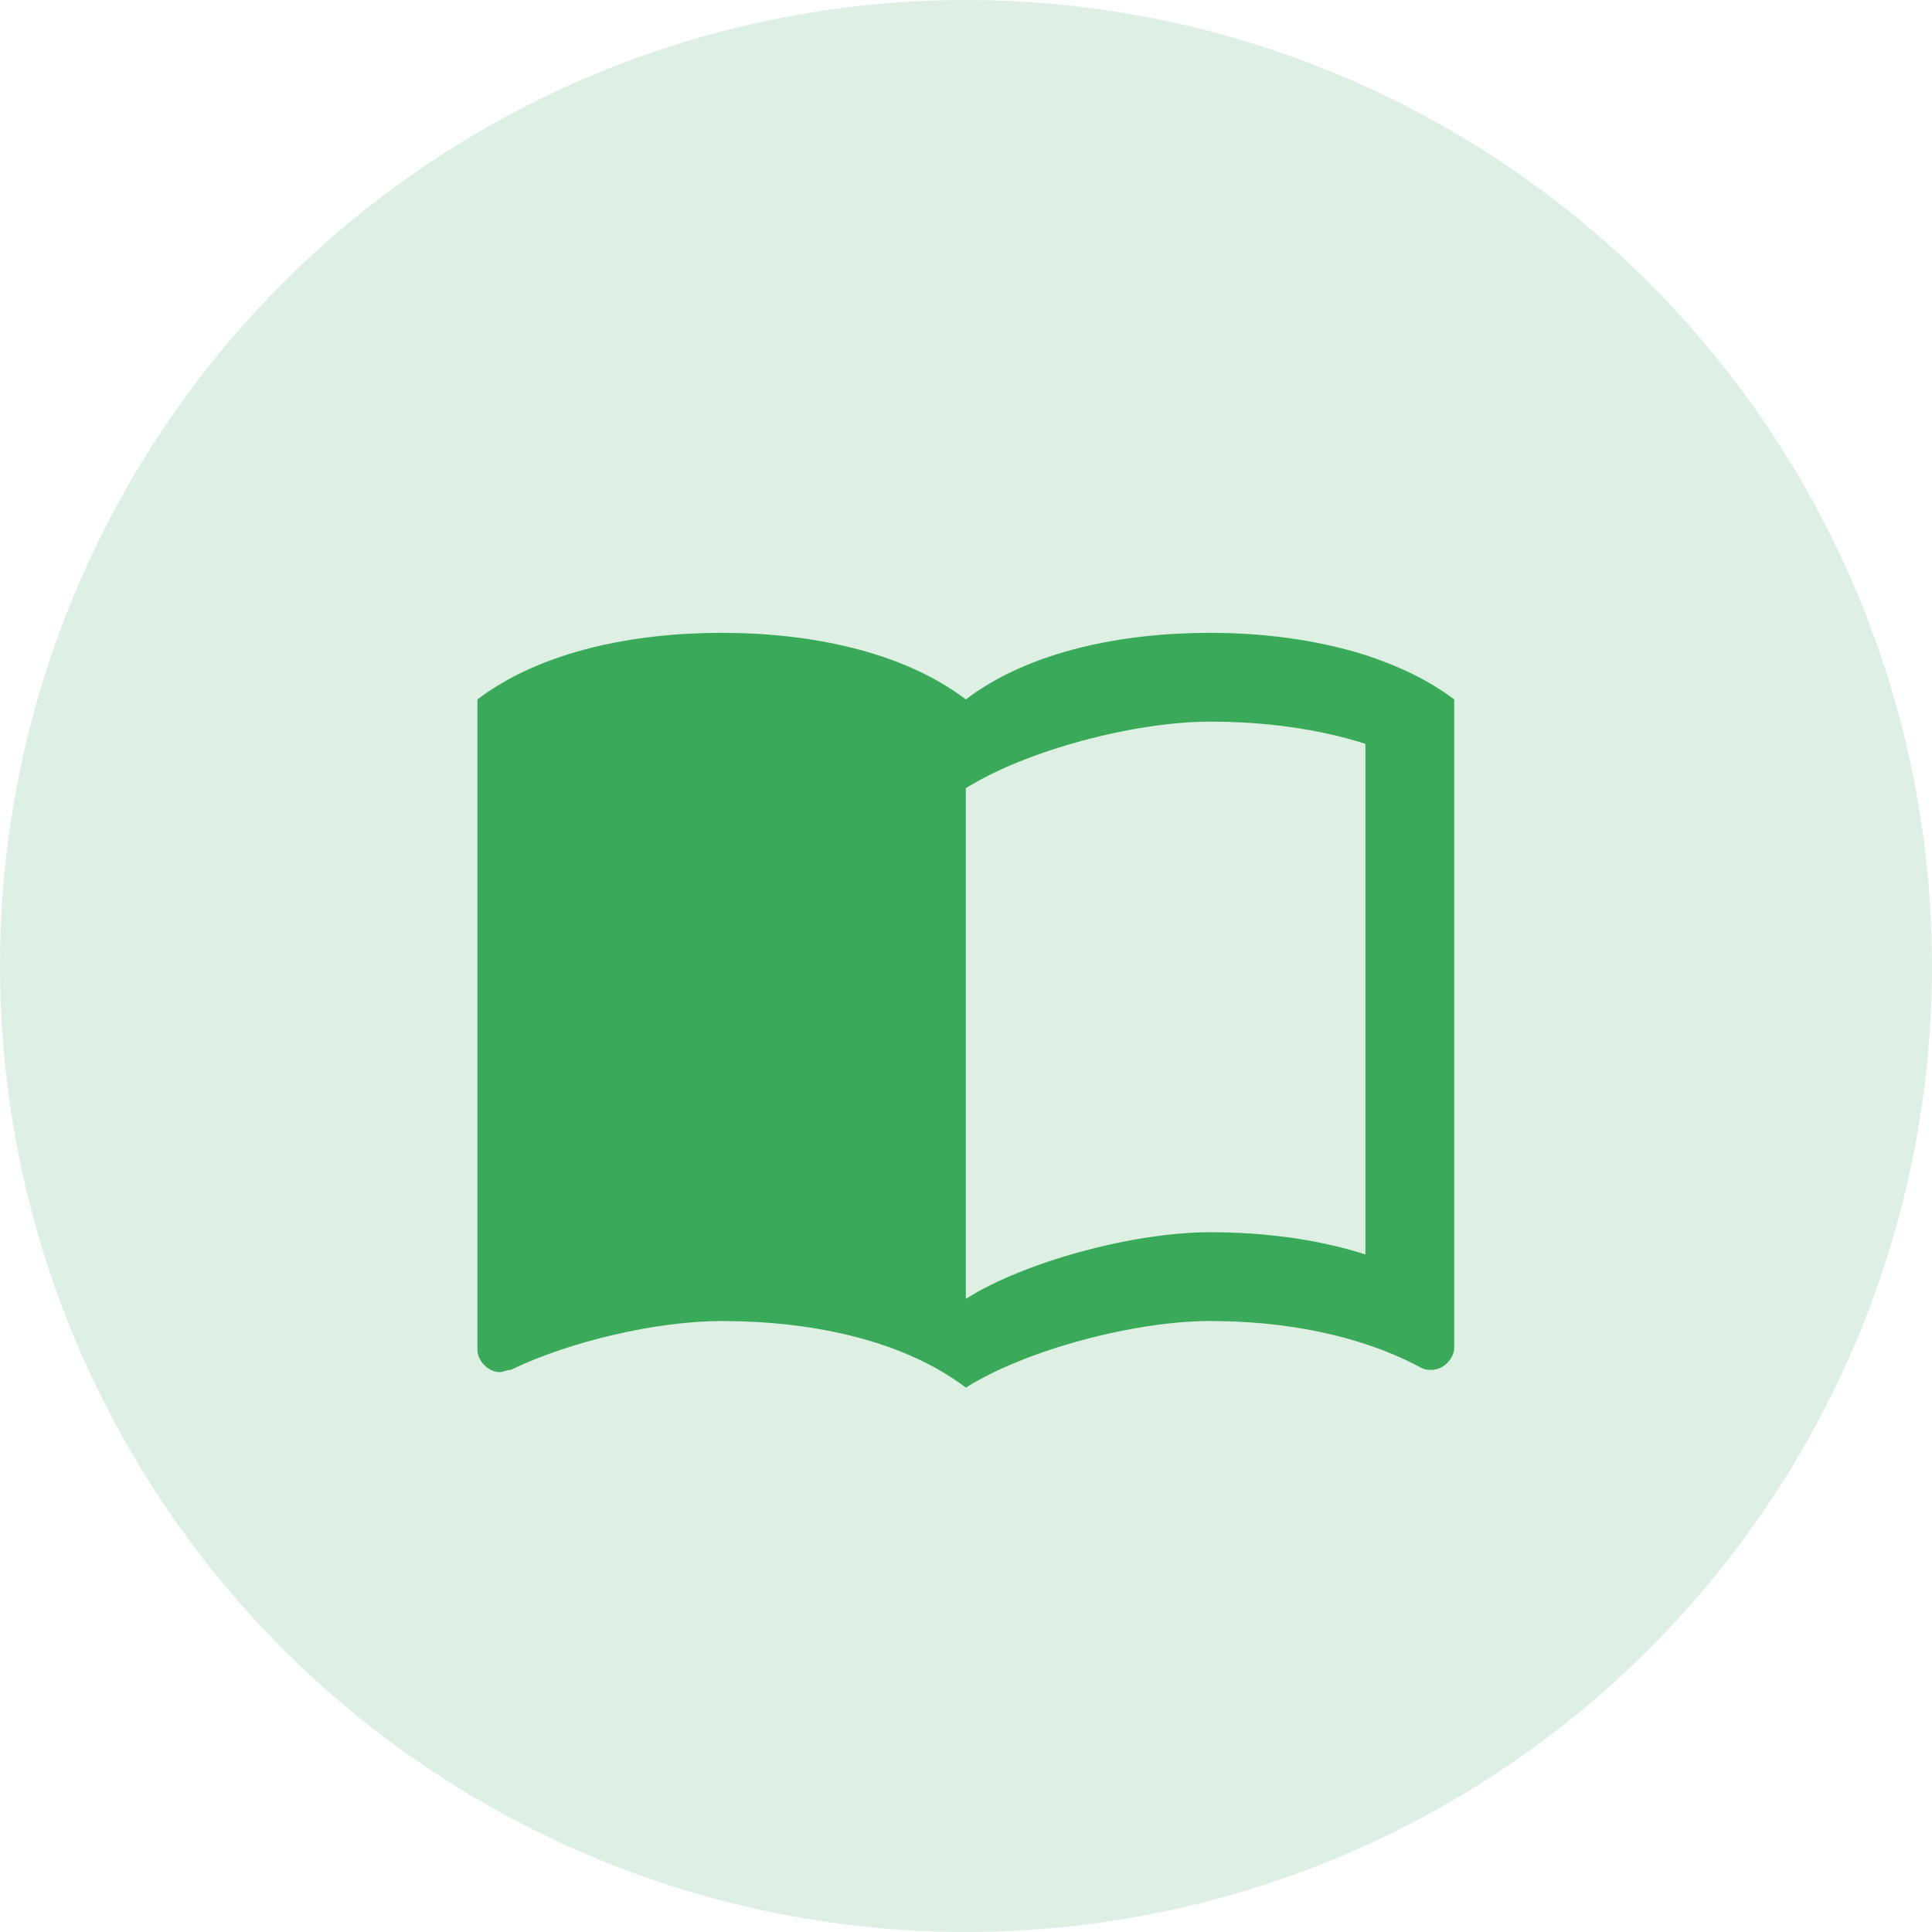 <svg width="58" height="58" viewBox="0 0 58 58" fill="none" xmlns="http://www.w3.org/2000/svg">
<circle cx="29" cy="29" r="29" fill="#3AA959" fill-opacity="0.17"/>
<path d="M40.991 19.665C39.511 19.198 37.885 18.998 36.326 18.998C33.727 18.998 30.927 19.531 28.995 20.997C27.062 19.531 24.263 18.998 21.664 18.998C19.065 18.998 16.266 19.531 14.333 20.997V40.524C14.333 40.858 14.666 41.191 14.999 41.191C15.133 41.191 15.199 41.124 15.333 41.124C17.132 40.258 19.731 39.658 21.664 39.658C24.263 39.658 27.062 40.191 28.995 41.657C30.794 40.524 34.06 39.658 36.326 39.658C38.525 39.658 40.791 40.058 42.657 41.057C42.79 41.124 42.857 41.124 42.99 41.124C43.323 41.124 43.657 40.791 43.657 40.458V20.997C42.857 20.398 41.99 19.998 40.991 19.665ZM40.991 37.659C39.525 37.192 37.925 36.992 36.326 36.992C34.06 36.992 30.794 37.859 28.995 38.992V23.663C30.794 22.53 34.06 21.664 36.326 21.664C37.925 21.664 39.525 21.864 40.991 22.33V37.659Z" fill="#3AA959"/>
</svg>
